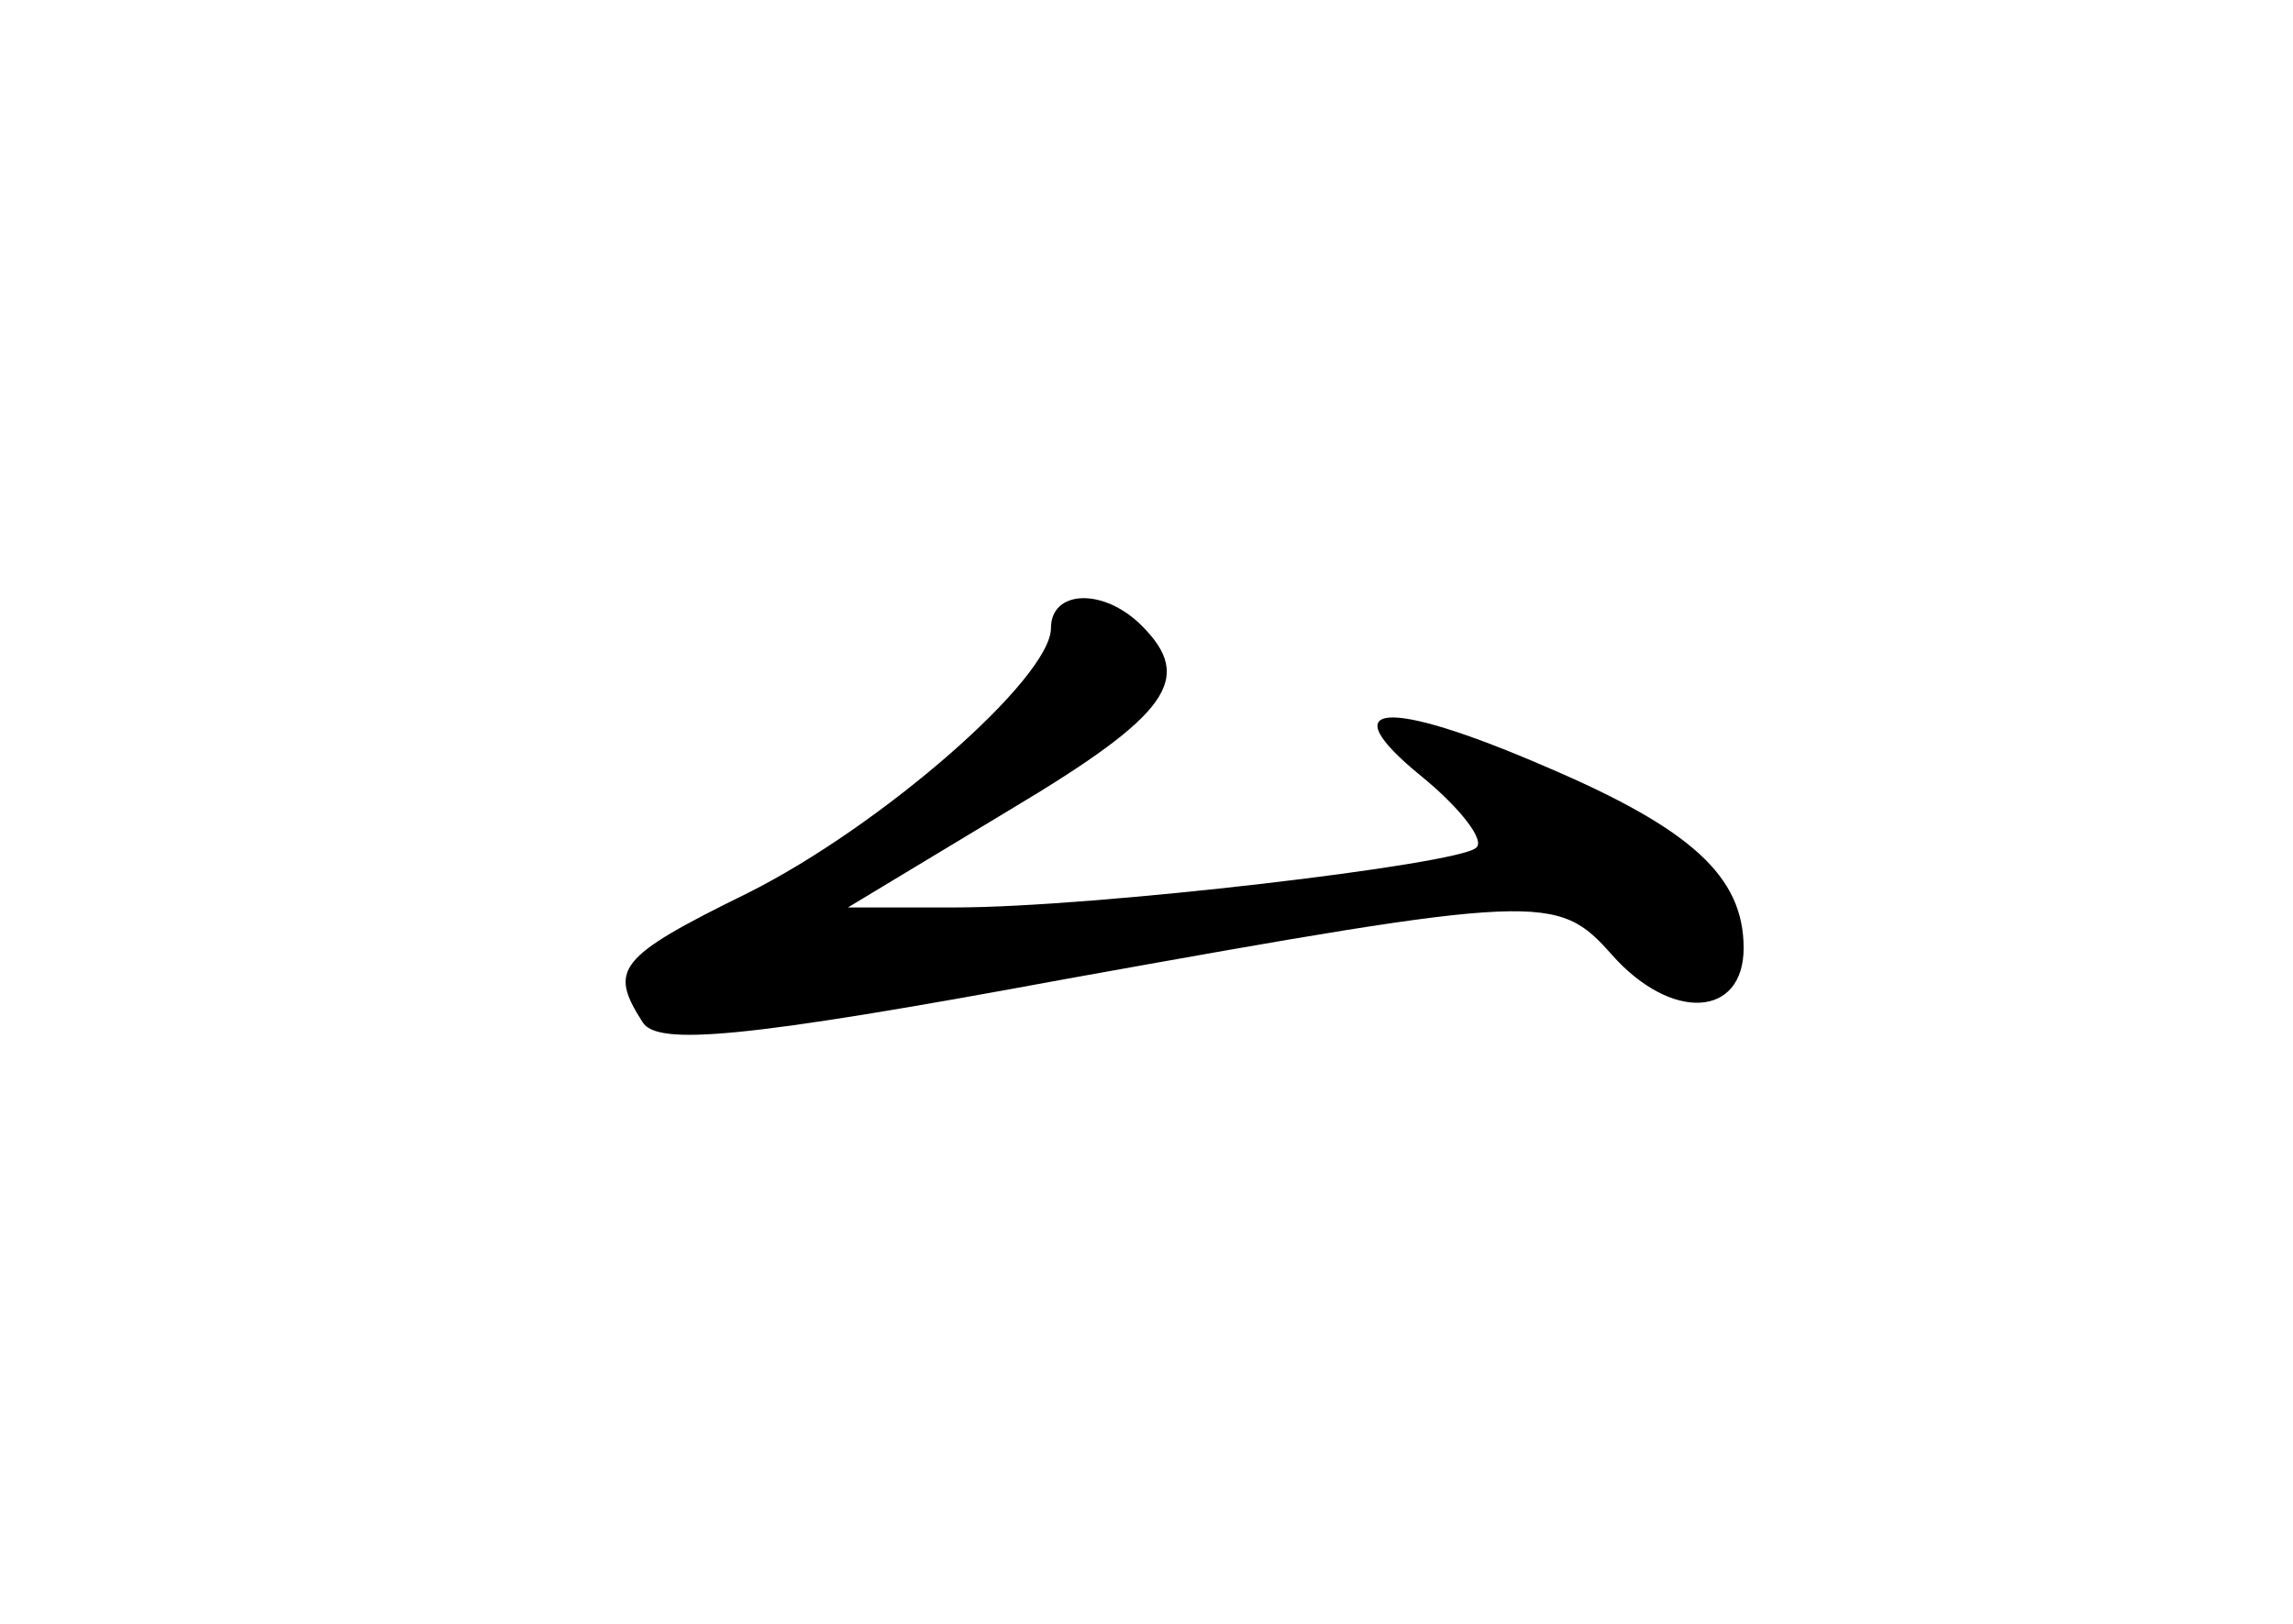 <?xml version="1.0" standalone="no"?>
<!DOCTYPE svg PUBLIC "-//W3C//DTD SVG 20010904//EN"
 "http://www.w3.org/TR/2001/REC-SVG-20010904/DTD/svg10.dtd">
<svg version="1.0" xmlns="http://www.w3.org/2000/svg"
 width="96pt" height="68pt" viewBox="0 0 96 68"
 preserveAspectRatio="xMidYMid meet">
<g transform="translate(0,68) scale(0.1,-0.1)"
fill="#000000" stroke="none">
<path d="M440 417 c0 -21 -71 -83 -127 -111 -55 -27 -58 -32 -44 -54 6 -10 42
-7 177 18 200 36 206 36 229 10 25 -28 55 -26 55 3 0 30 -22 50 -83 76 -67 29
-90 27 -52 -4 16 -13 27 -27 23 -30 -7 -7 -160 -25 -218 -25 l-45 0 68 41 c67
40 77 55 55 77 -16 16 -38 15 -38 -1z"/>
</g>
</svg>
